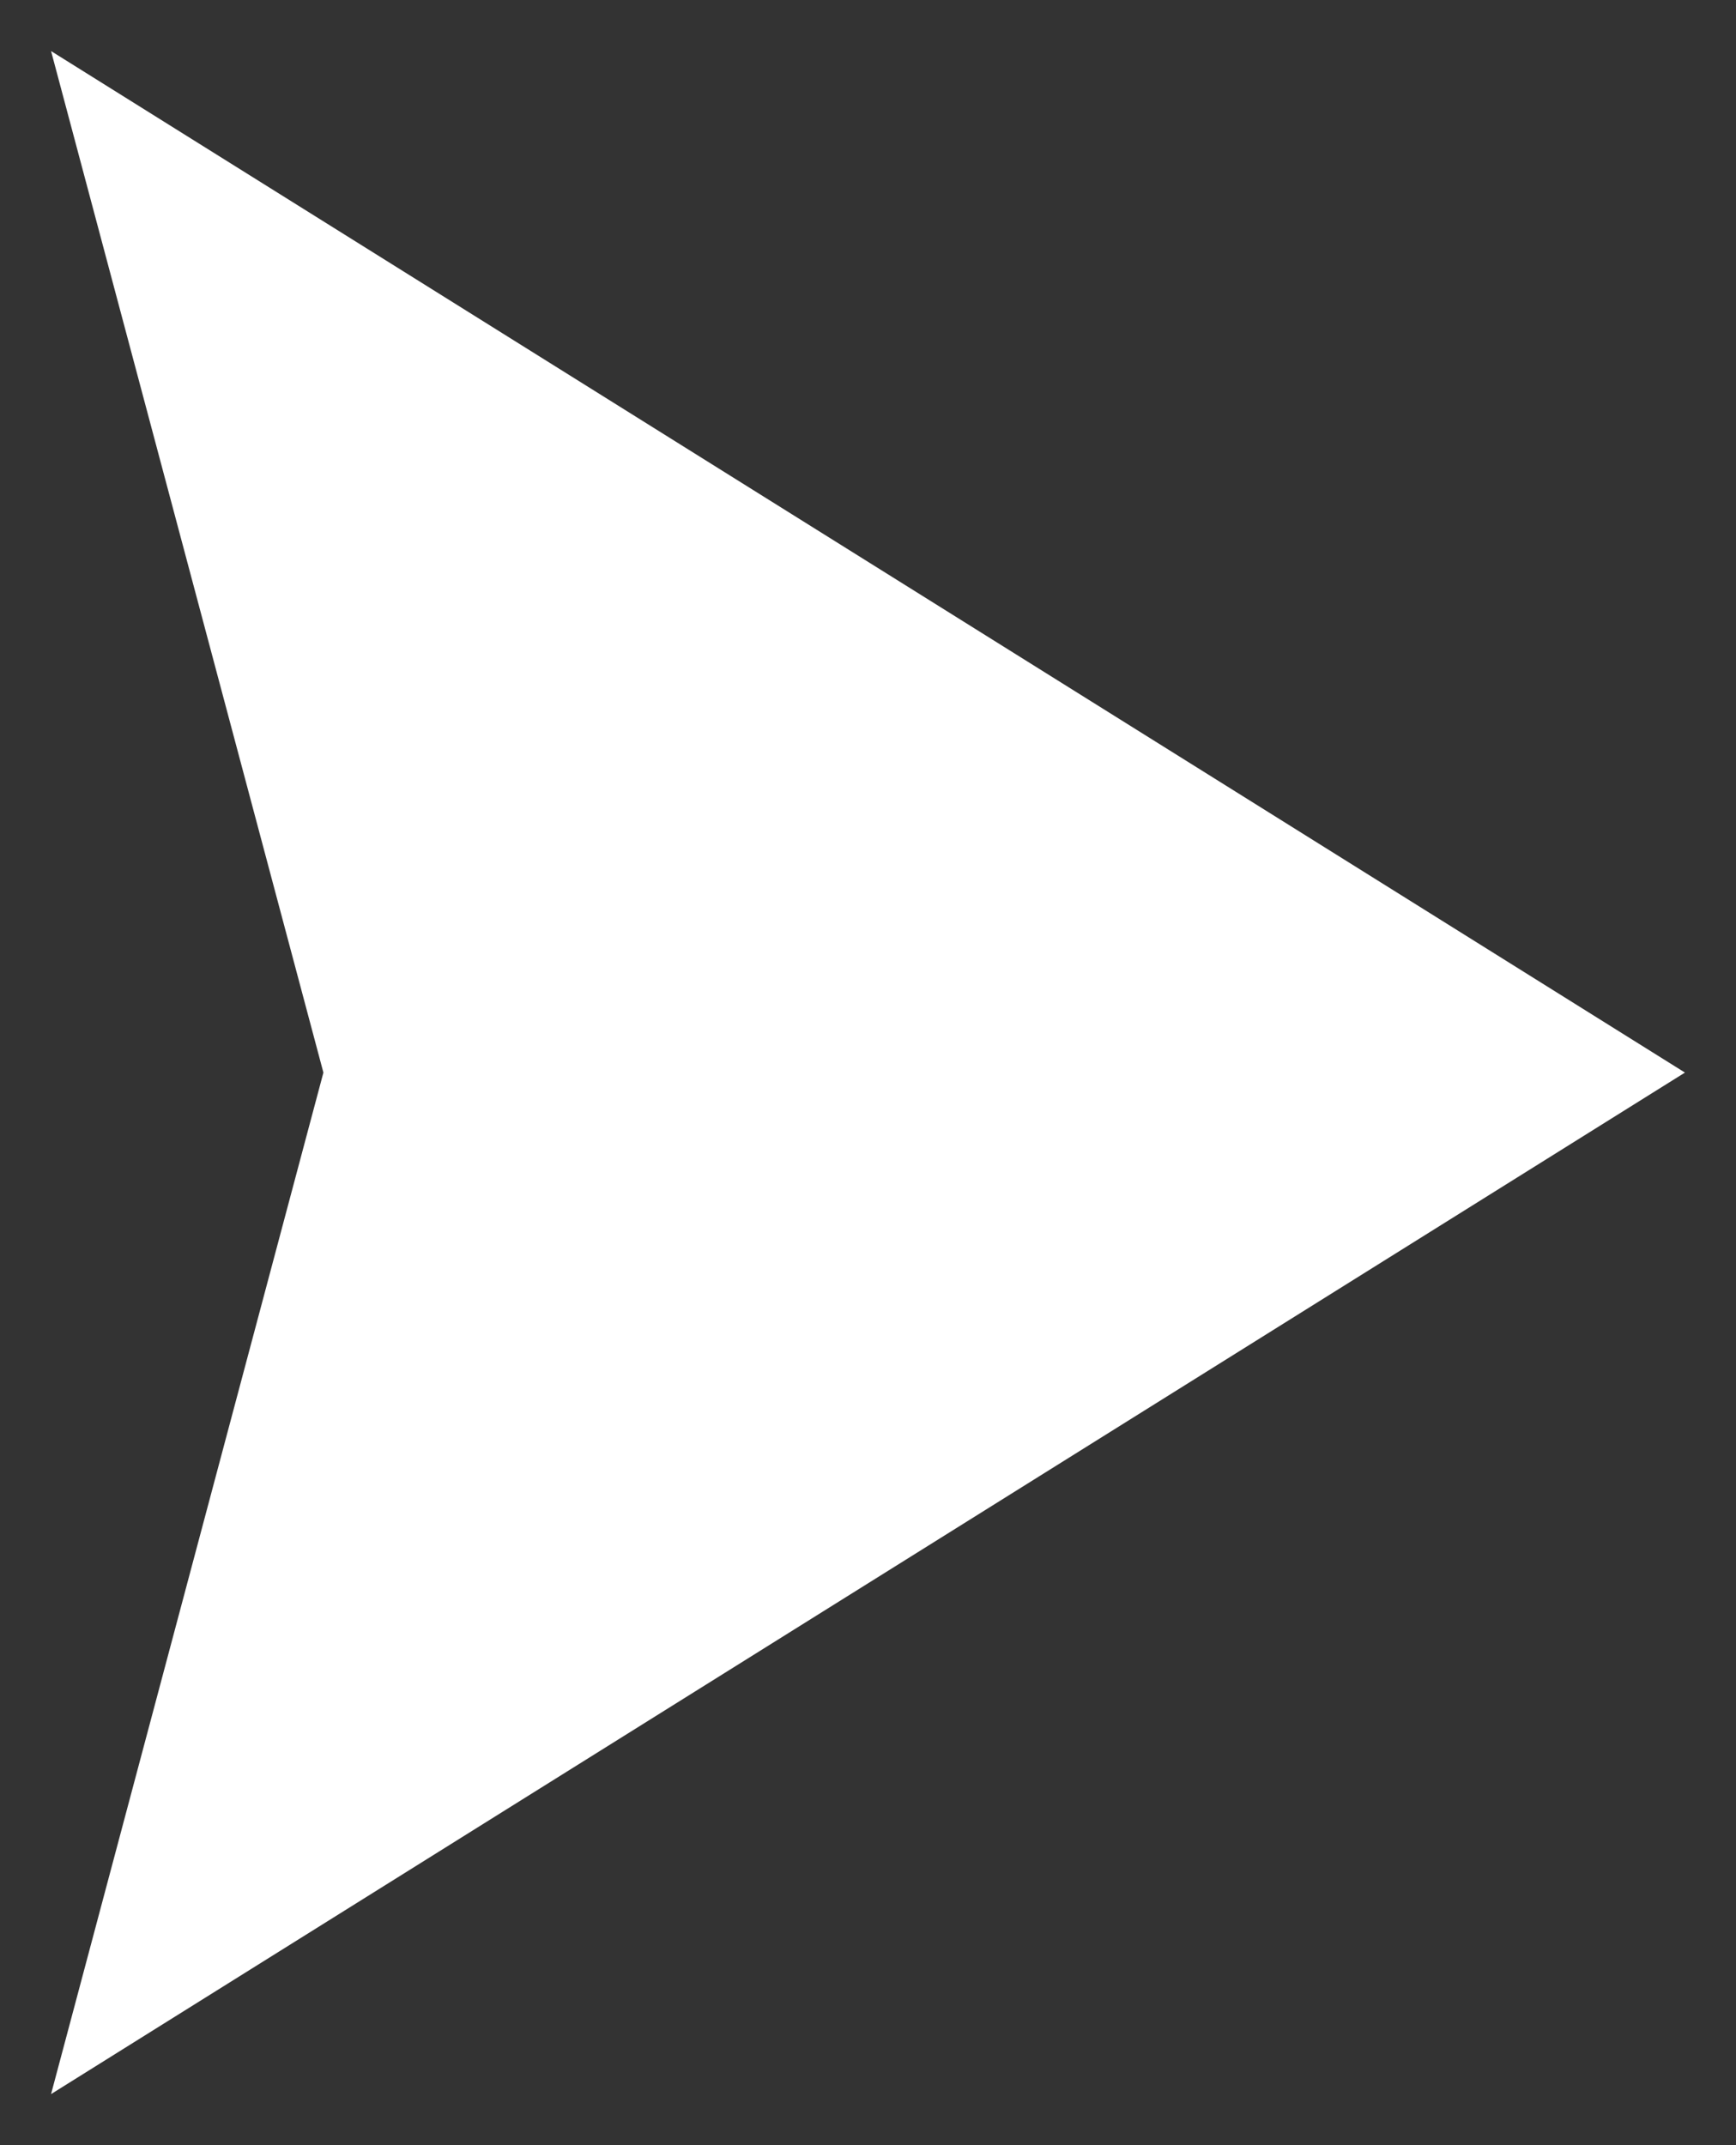 <svg width="17" height="21" viewBox="0 0 17 21" fill="none" xmlns="http://www.w3.org/2000/svg">
<rect x="0" y="0" width="17" height="21" fill="#333333" stroke="none"/>
<path d="M16.5 10.5L0.5 20.5L3.167 10.5L0.5 0.5L16.5 10.5Z" fill="white"/>
</svg>
